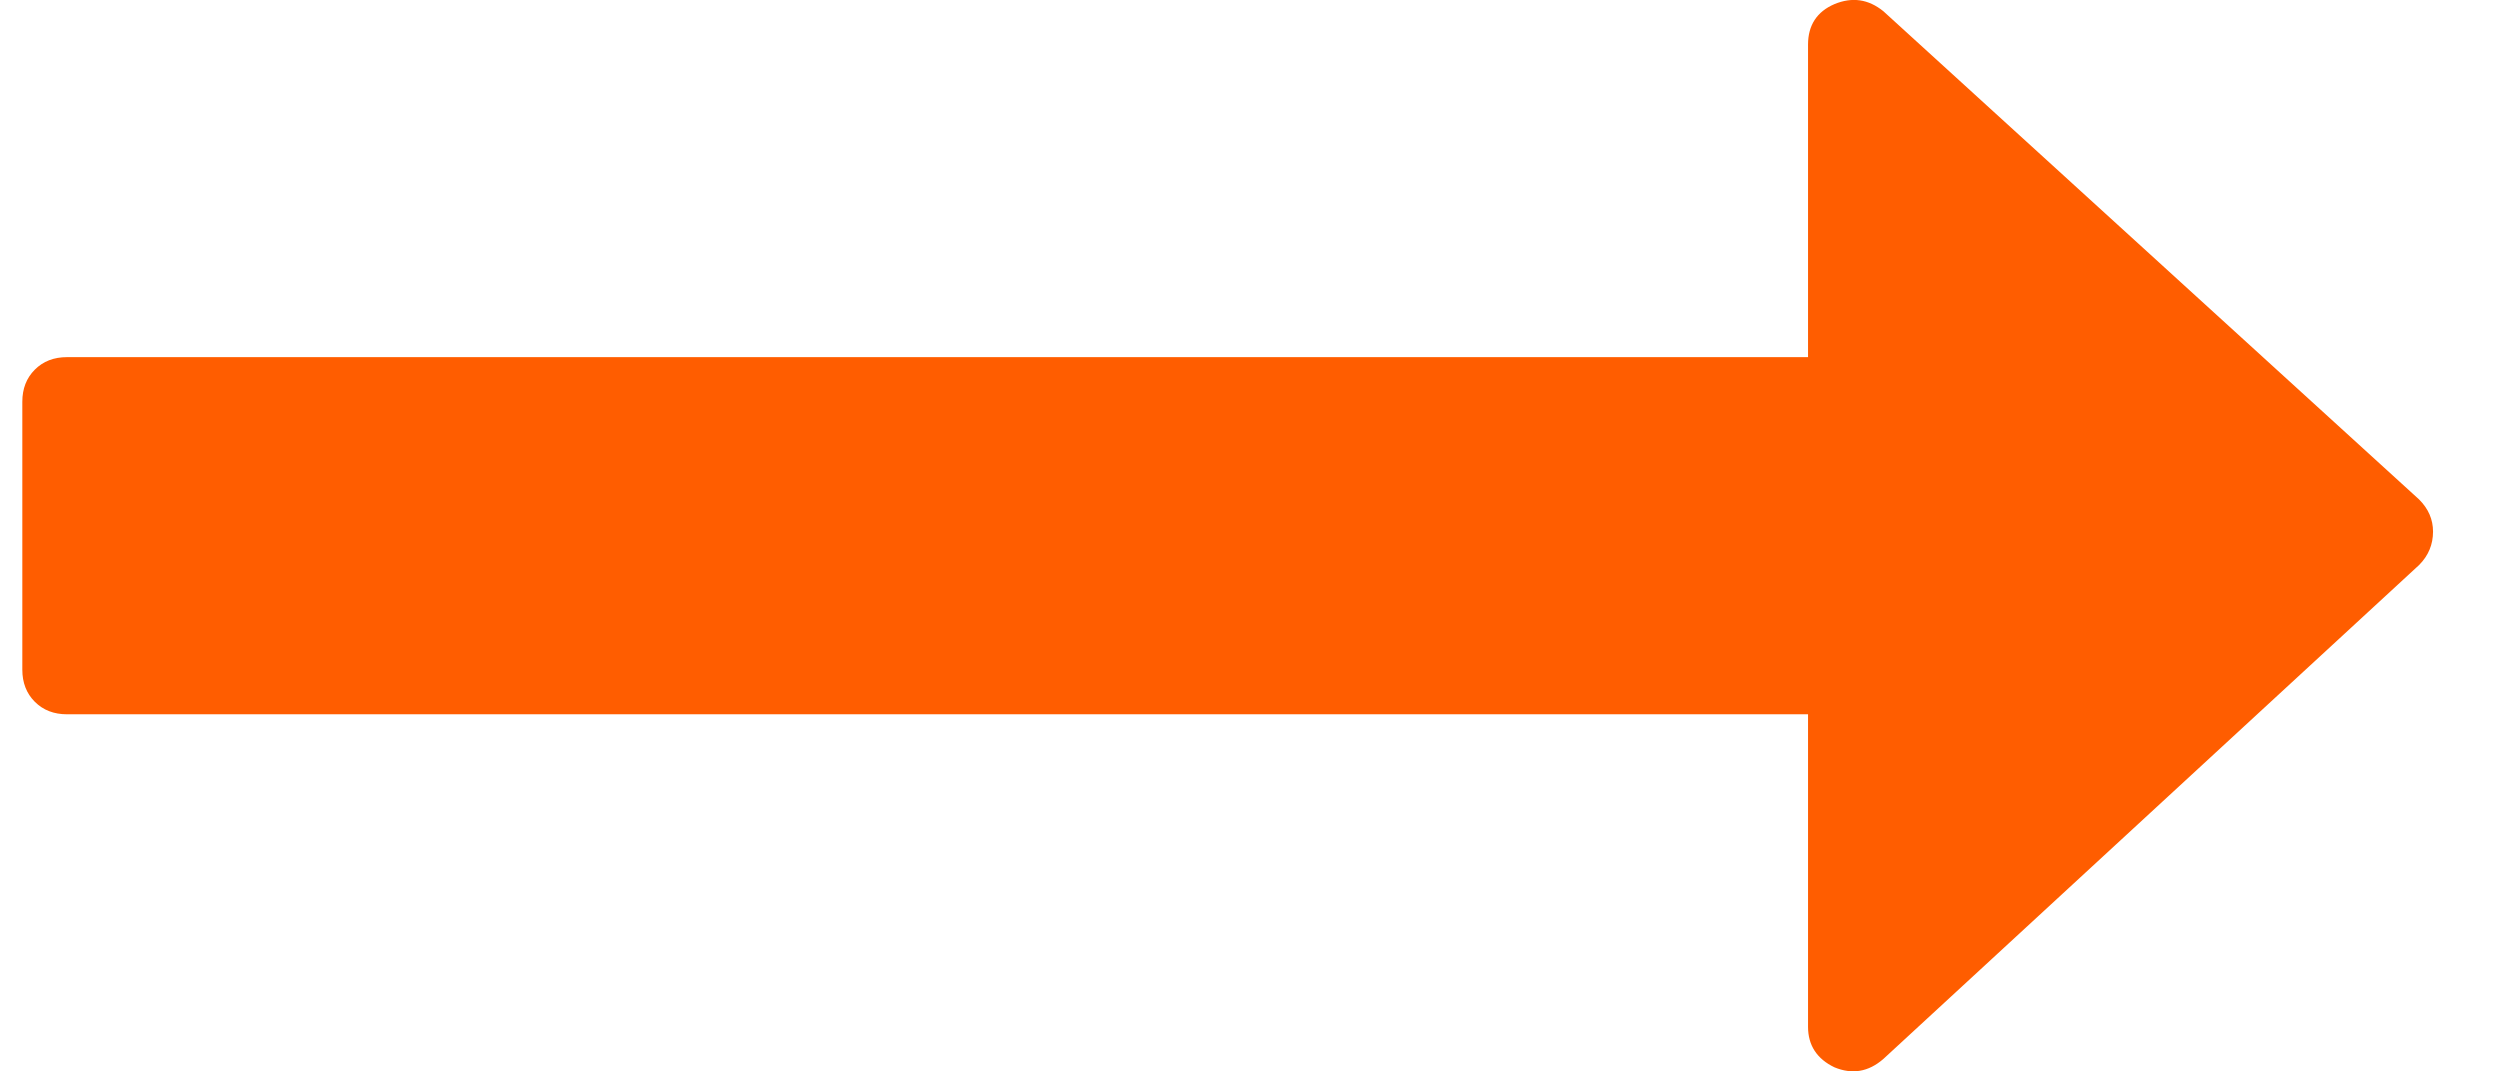 <svg width="14" height="6" viewBox="0 0 14 6" xmlns="http://www.w3.org/2000/svg">
<path d="M13.625 2.977C13.625 3.049 13.599 3.112 13.547 3.164L10.547 5.93C10.463 6.003 10.372 6.018 10.273 5.977C10.175 5.93 10.125 5.854 10.125 5.75V4H0.375C0.302 4 0.242 3.977 0.195 3.93C0.148 3.883 0.125 3.823 0.125 3.75V2.25C0.125 2.177 0.148 2.117 0.195 2.07C0.242 2.023 0.302 2 0.375 2H10.125V0.25C10.125 0.141 10.175 0.065 10.273 0.023C10.372 -0.018 10.463 -0.005 10.547 0.063L13.547 2.797C13.599 2.849 13.625 2.909 13.625 2.977Z" fill="#FF5D00"/>
</svg>

